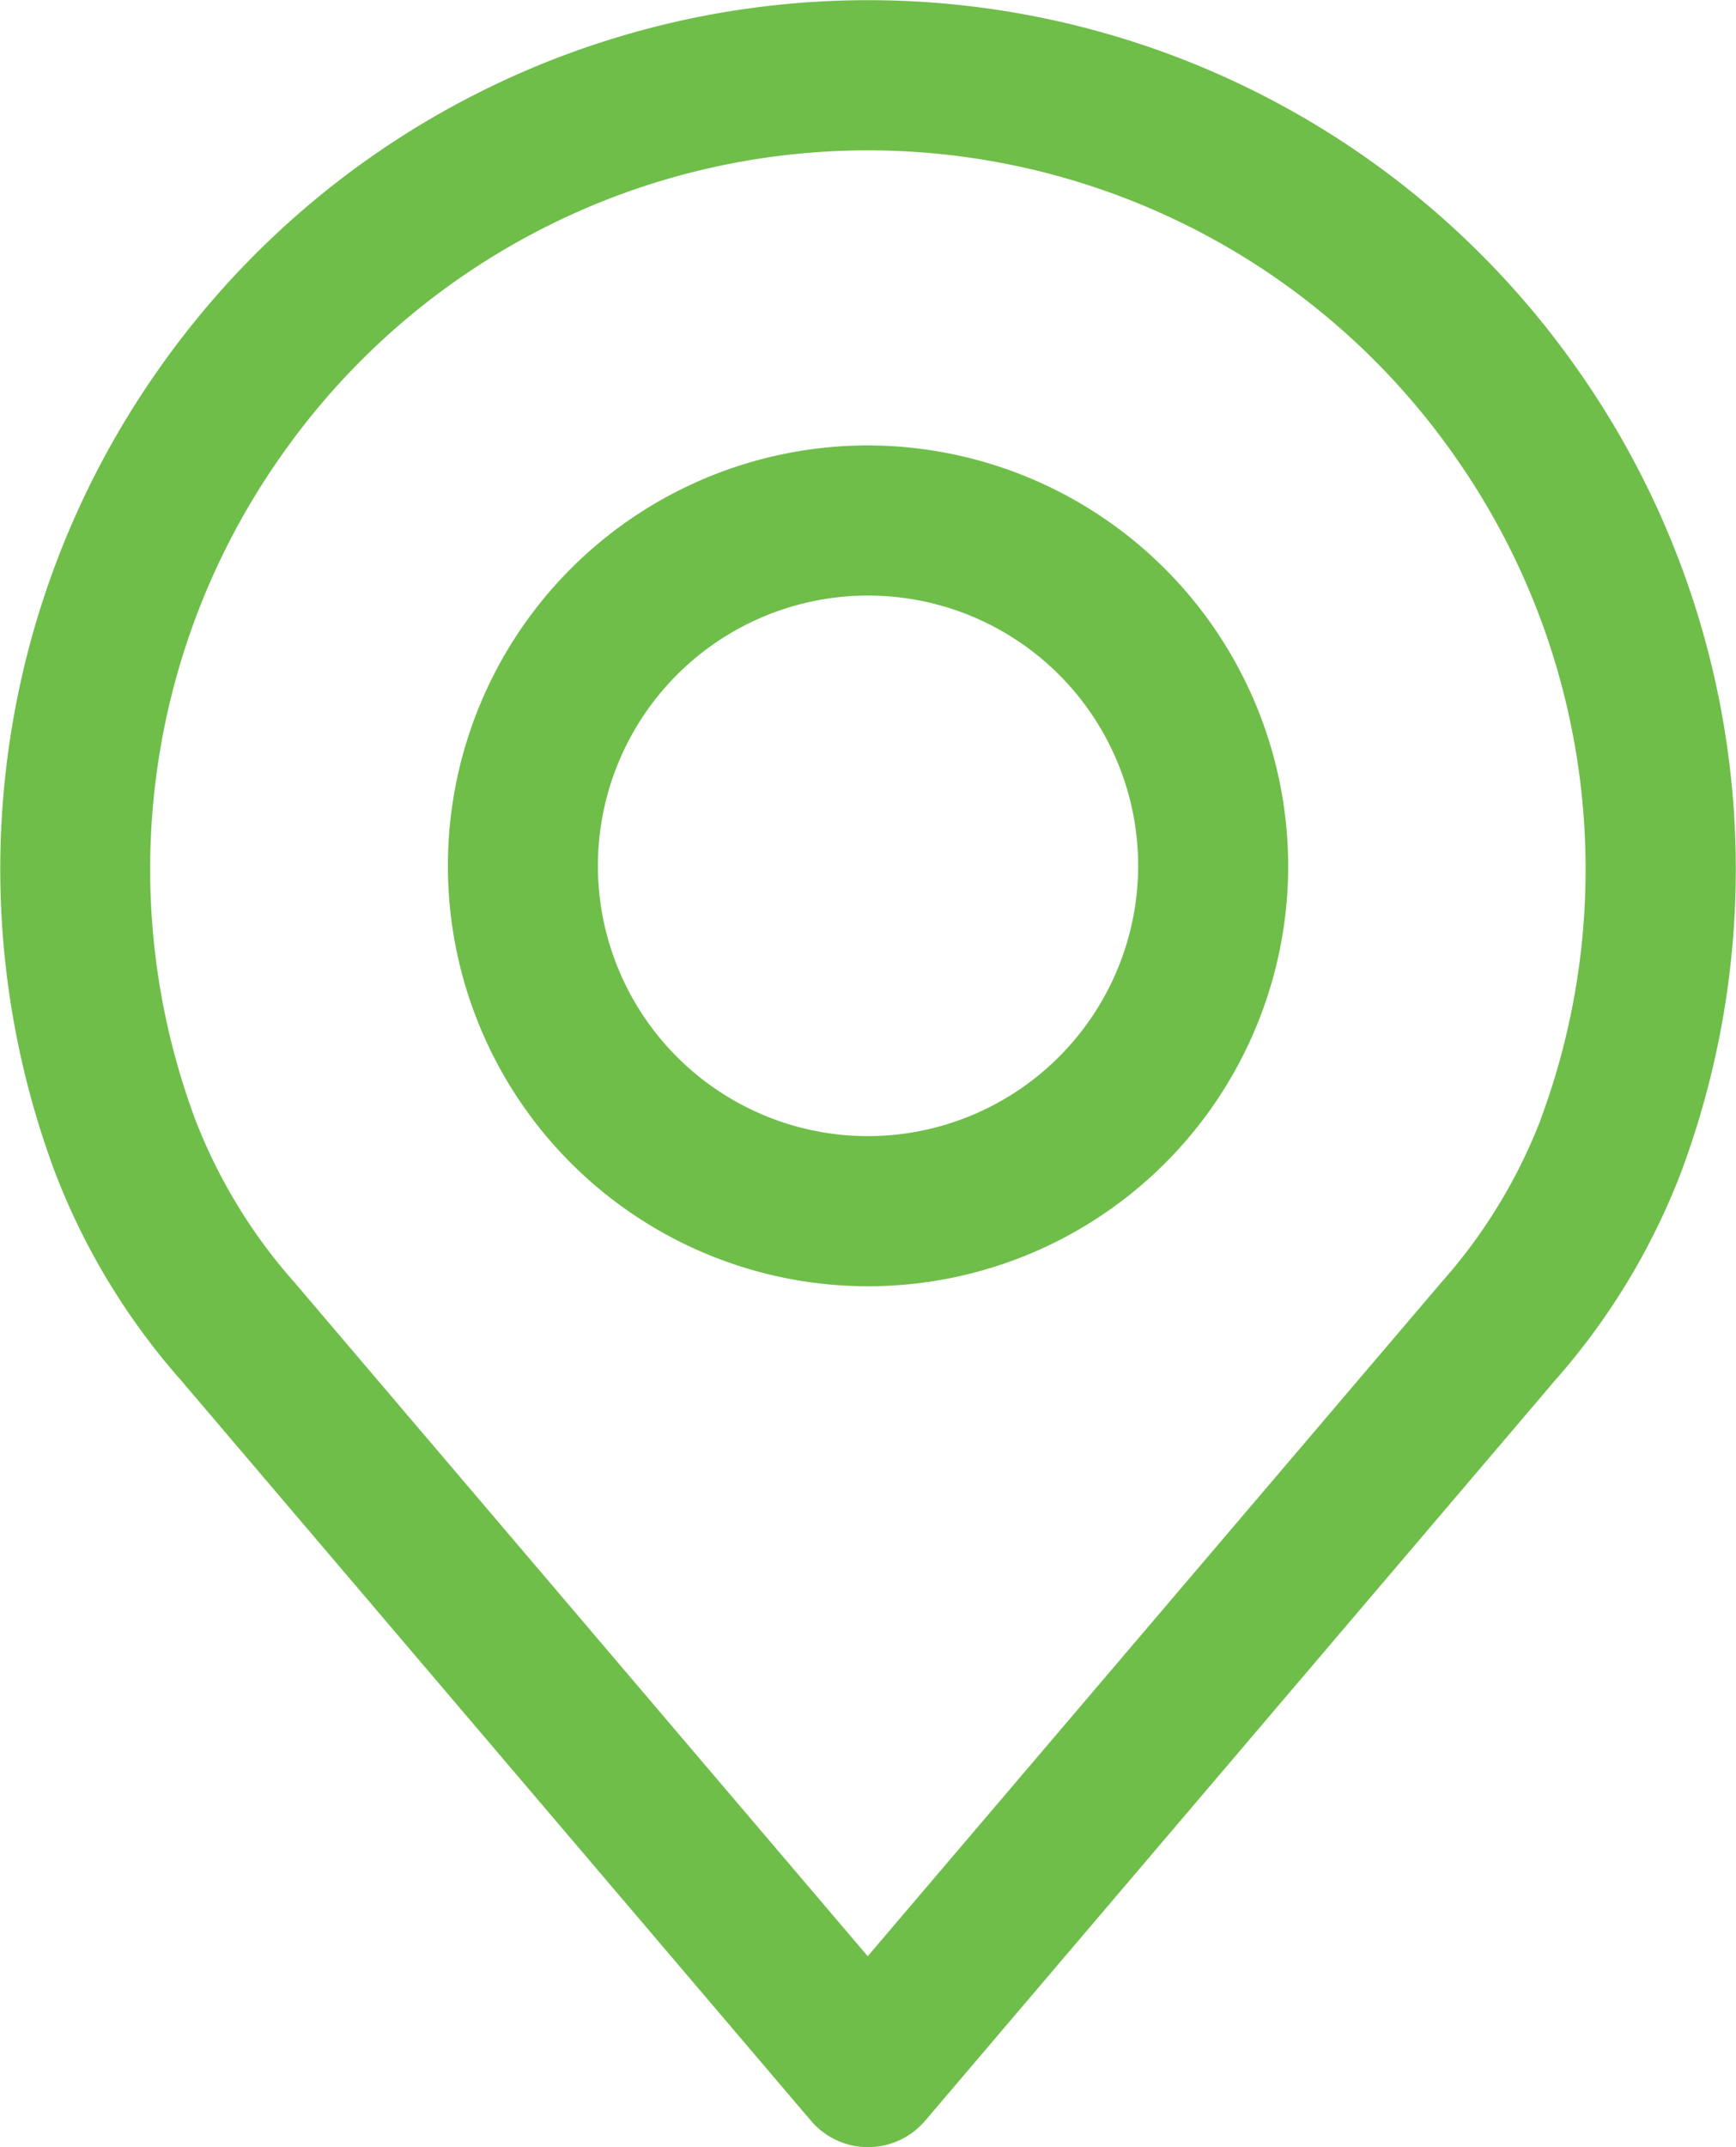 <svg xmlns="http://www.w3.org/2000/svg" width="21.035" height="26" viewBox="0 0 21.035 26">
  <g id="place" transform="translate(-48.886)">
    <g id="Group_35866" data-name="Group 35866" transform="translate(48.886)">
      <g id="Group_35865" data-name="Group 35865">
        <path id="Path_38194" data-name="Path 38194" d="M68.034,4.521a10.5,10.5,0,0,0-17.26,0,10.5,10.5,0,0,0-1.222,9.674,8.269,8.269,0,0,0,1.524,2.516l7.636,8.97a.908.908,0,0,0,1.384,0l7.634-8.967A8.277,8.277,0,0,0,69.254,14.2,10.5,10.5,0,0,0,68.034,4.521Zm-.482,9.043a6.485,6.485,0,0,1-1.2,1.964l0,0L59.4,23.689l-6.948-8.162a6.489,6.489,0,0,1-1.2-1.97,8.685,8.685,0,0,1,1.015-8,8.68,8.68,0,0,1,14.269,0A8.686,8.686,0,0,1,67.551,13.563Z" transform="translate(-48.886)" fill="#6fbe4a"/>
      </g>
    </g>
    <g id="Group_35868" data-name="Group 35868" transform="translate(54.313 5.394)">
      <g id="Group_35867" data-name="Group 35867">
        <path id="Path_38195" data-name="Path 38195" d="M160.845,106.219a5.091,5.091,0,1,0,5.091,5.091A5.1,5.1,0,0,0,160.845,106.219Zm0,8.364a3.273,3.273,0,1,1,3.273-3.273A3.277,3.277,0,0,1,160.845,114.583Z" transform="translate(-155.754 -106.219)" fill="#6fbe4a"/>
      </g>
    </g>
  </g>
</svg>
